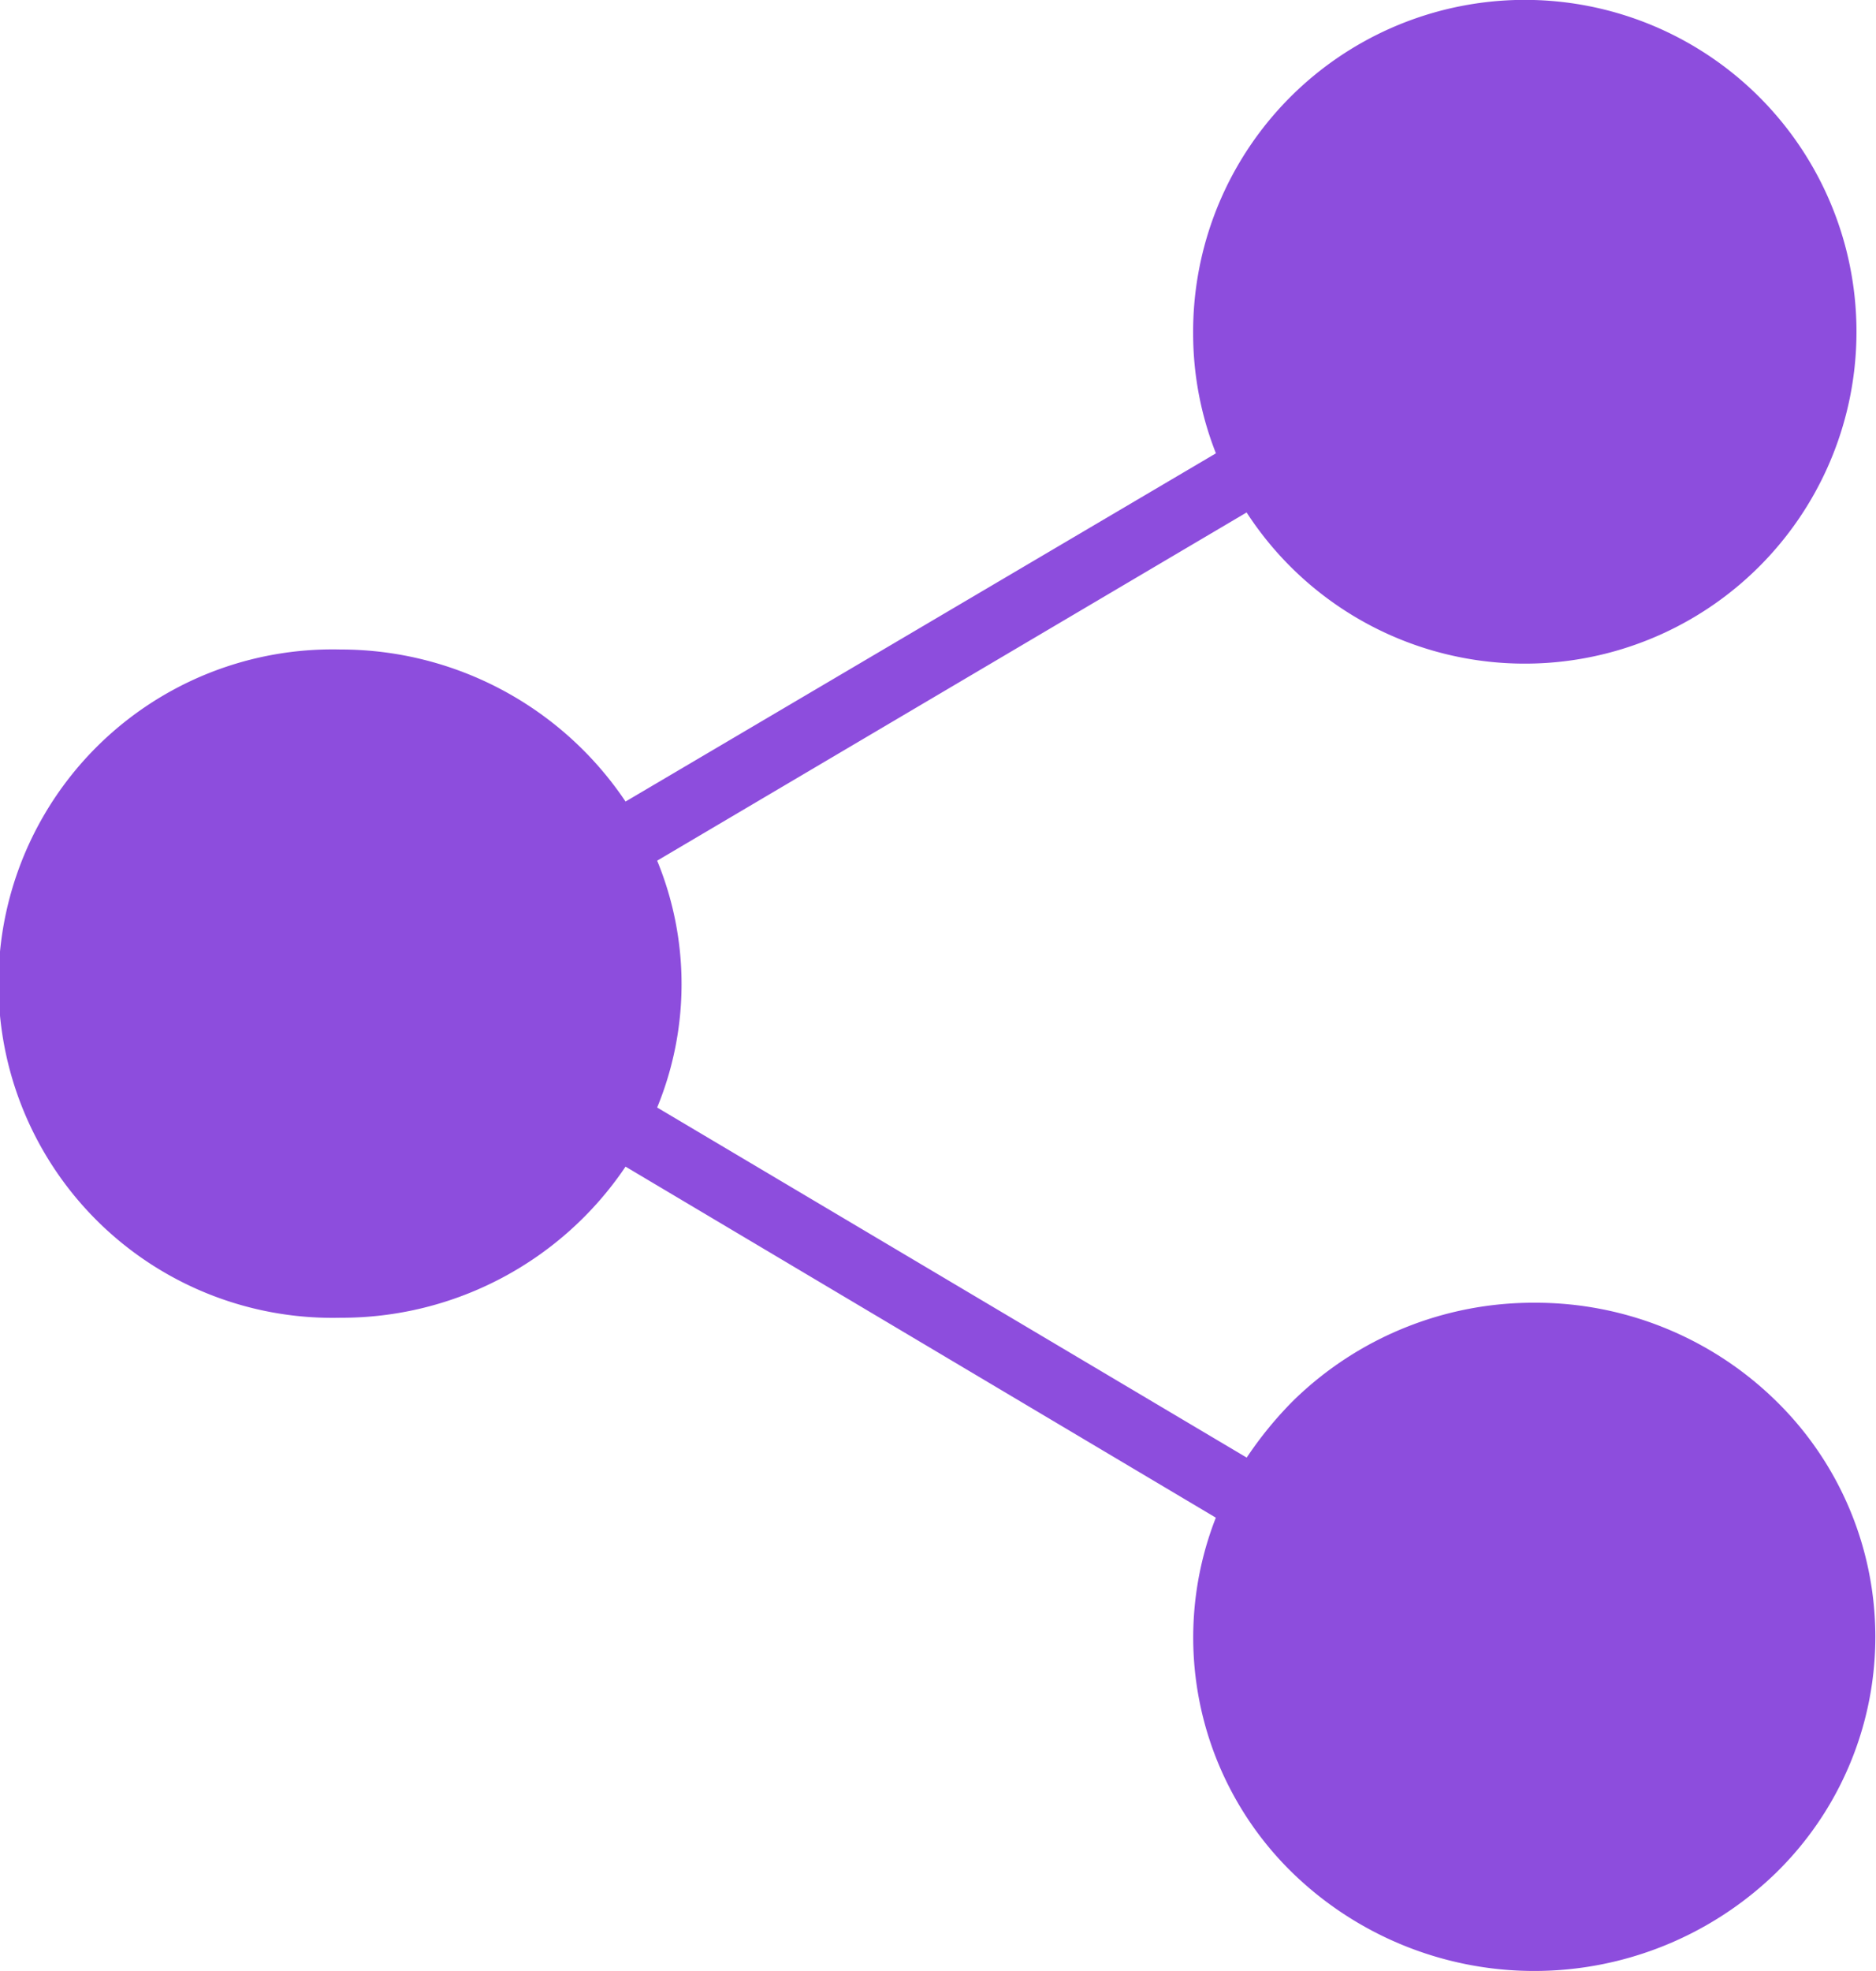 <svg xmlns="http://www.w3.org/2000/svg" width="20" height="21" viewBox="0 0 20 21"><defs><style>.cls-1{fill:#8d4ddd;fill-rule:evenodd}</style></defs><path id="_-e-Forma_1" data-name="-e-Forma 1" class="cls-1" d="M747.362,1056.88a3.66,3.66,0,0,0-2.571,1.04,4.016,4.016,0,0,0-.5.61l-6.285-3.73a3.455,3.455,0,0,0,0-2.63l6.284-3.71a3.536,3.536,0,1,0-.57-1.9,3.478,3.478,0,0,0,.243,1.27l-6.294,3.71a3.659,3.659,0,0,0-3.04-1.62,3.561,3.561,0,1,0,0,7.12,3.65,3.65,0,0,0,3.04-1.61l6.293,3.74a3.5,3.5,0,0,0,.823,3.79,3.7,3.7,0,0,0,5.143,0,3.514,3.514,0,0,0,0-5.04A3.662,3.662,0,0,0,747.362,1056.88Z" transform="translate(-731 -1043)"/></svg>